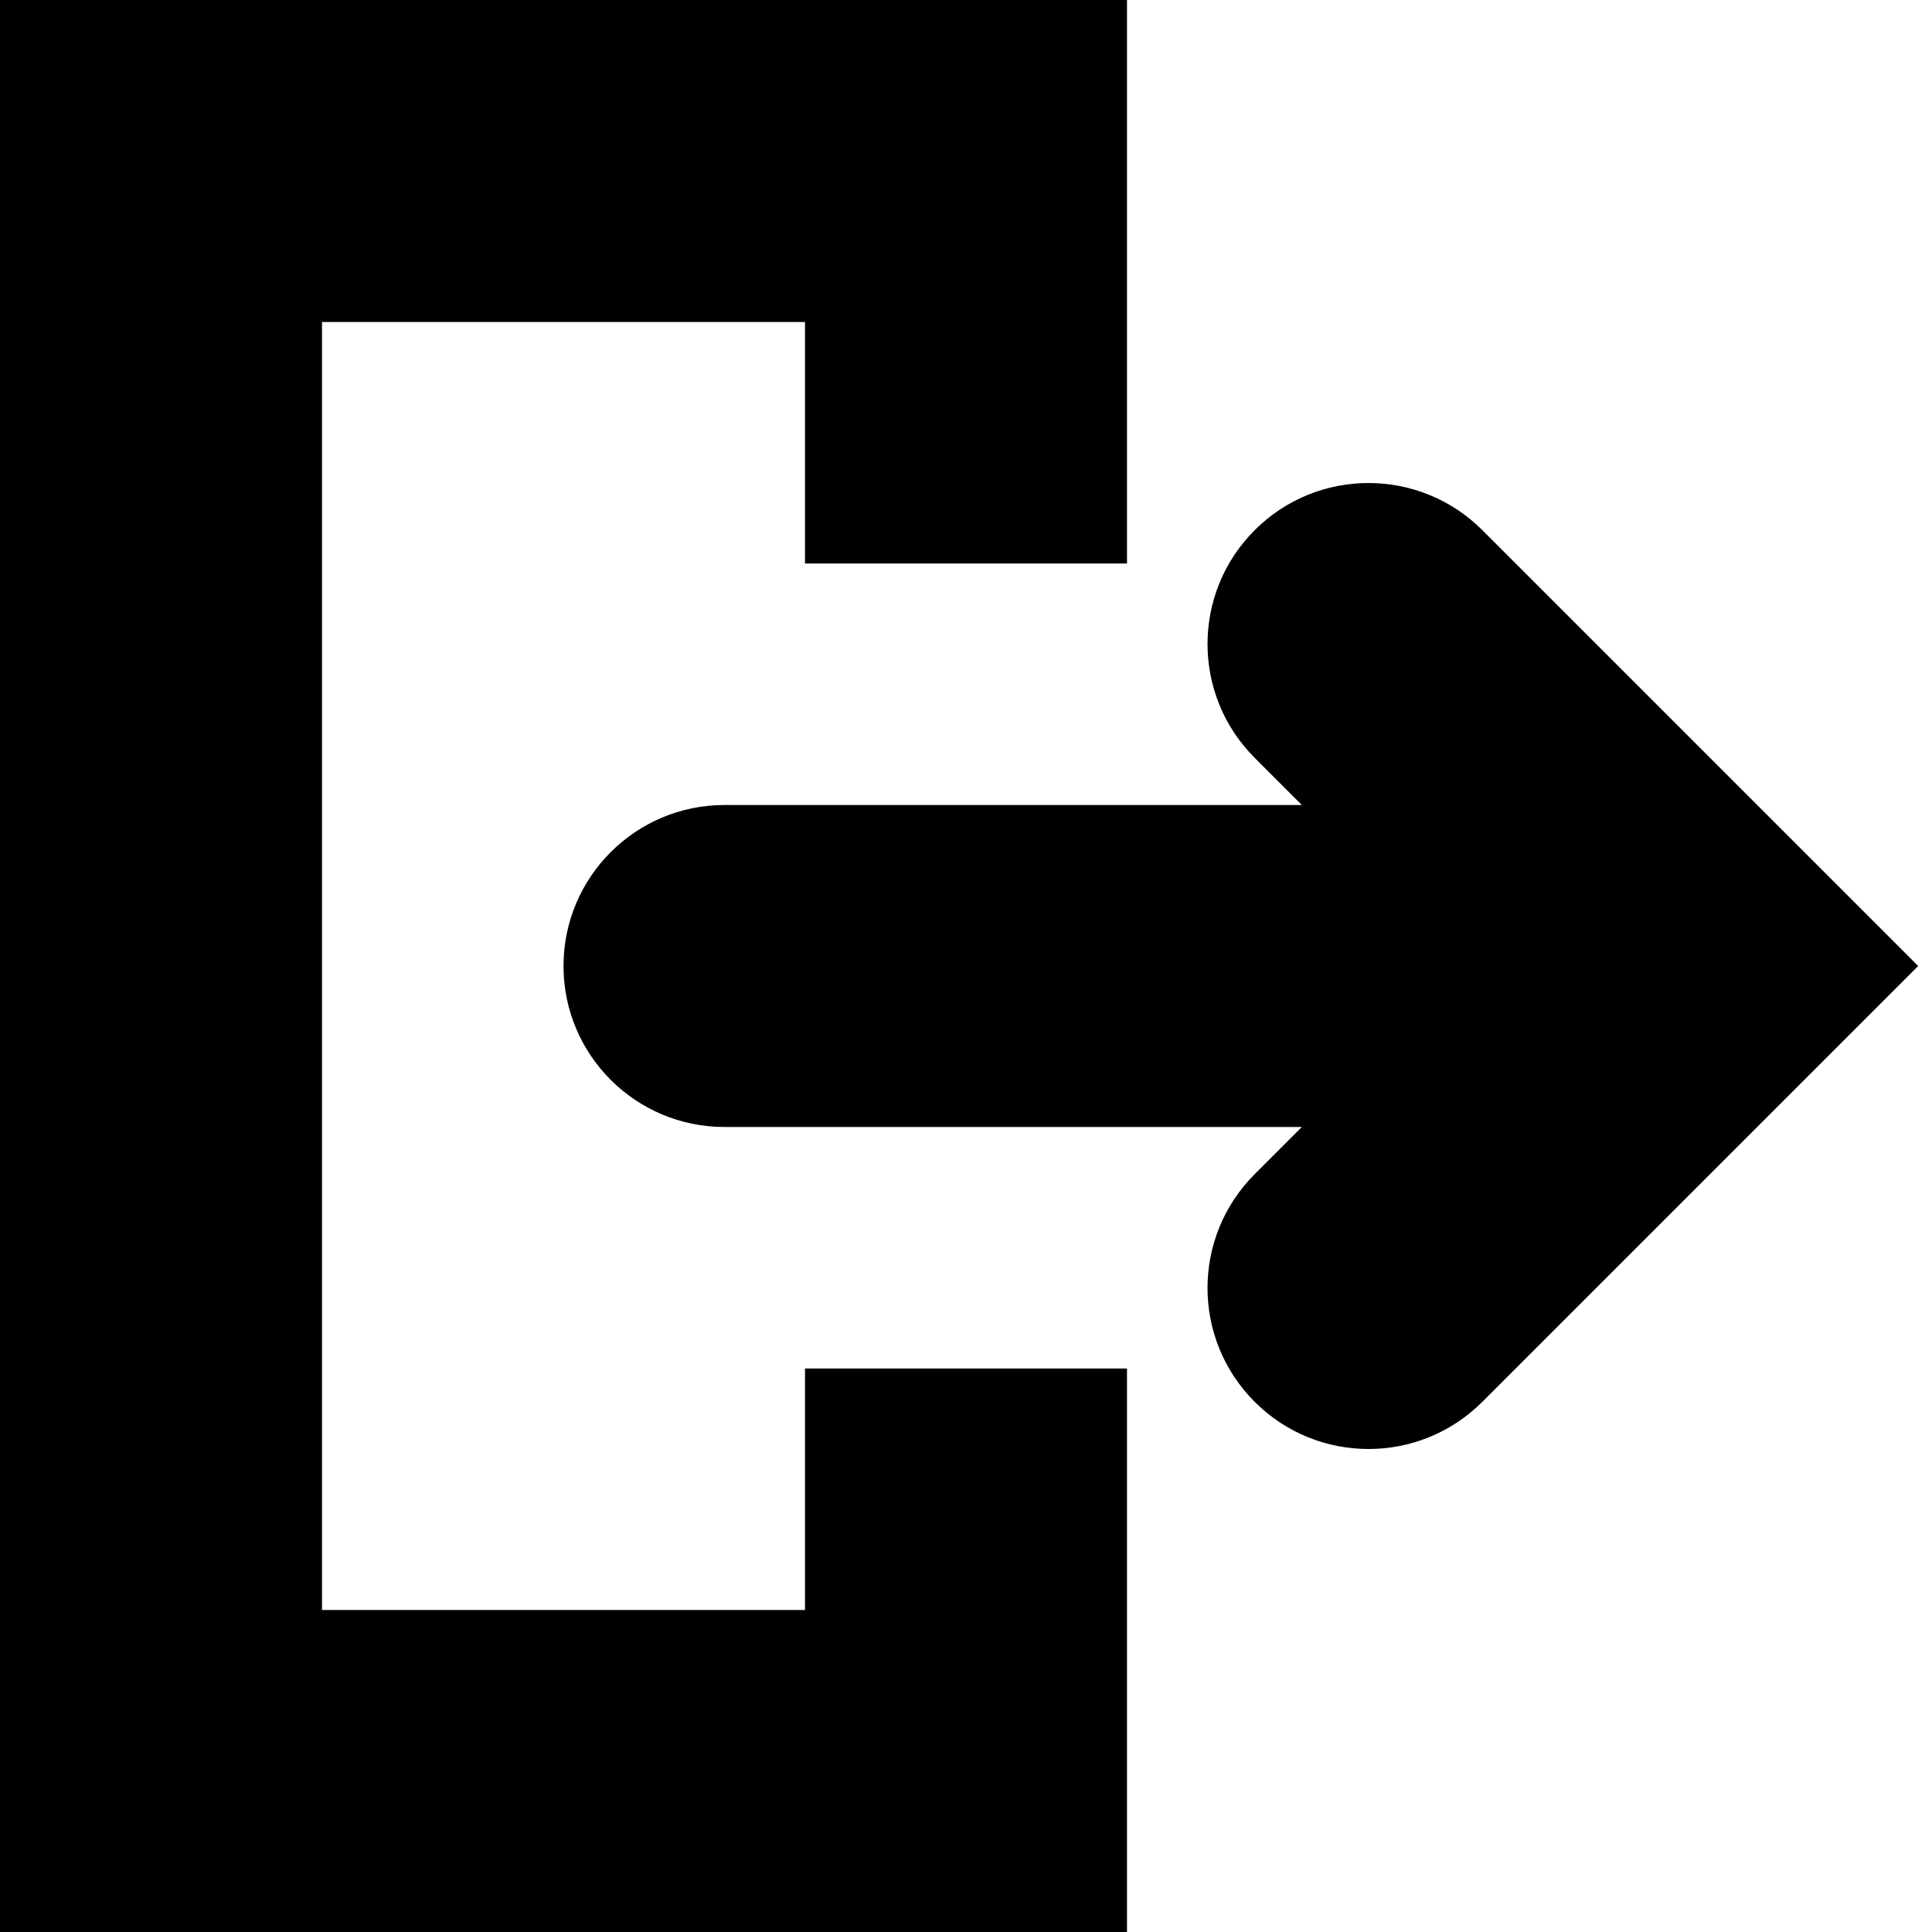 <?xml version="1.0" encoding="UTF-8"?>
<!-- Generator: Adobe Illustrator 16.0.0, SVG Export Plug-In . SVG Version: 6.00 Build 0)  -->
<!DOCTYPE svg PUBLIC "-//W3C//DTD SVG 1.1//EN" "http://www.w3.org/Graphics/SVG/1.1/DTD/svg11.dtd">
<svg version="1.1" id="Layer_1" xmlns="http://www.w3.org/2000/svg" xmlns:xlink="http://www.w3.org/1999/xlink" x="0px" y="0px" width="24px" height="24px" viewBox="0 0 24 24" enable-background="new 0 0 24 24" xml:space="preserve">
<g>
	<polygon fill="#000000" points="10,20 4,20 4,4 10,4 10,7 14,7 14,0 0,0 0,24 14,24 14,17 10,17  "/>
	<path fill="#000000" d="M18.414,6.586c-0.78-0.781-2.048-0.781-2.828,0c-0.781,0.781-0.781,2.047,0,2.828L16.172,10H9   c-1.104,0-2,0.896-2,2s0.896,2,2,2h7.172l-0.586,0.586c-0.781,0.781-0.781,2.047,0,2.828C15.977,17.805,16.488,18,17,18   s1.023-0.195,1.414-0.586L23.828,12L18.414,6.586z"/>
</g>
</svg>